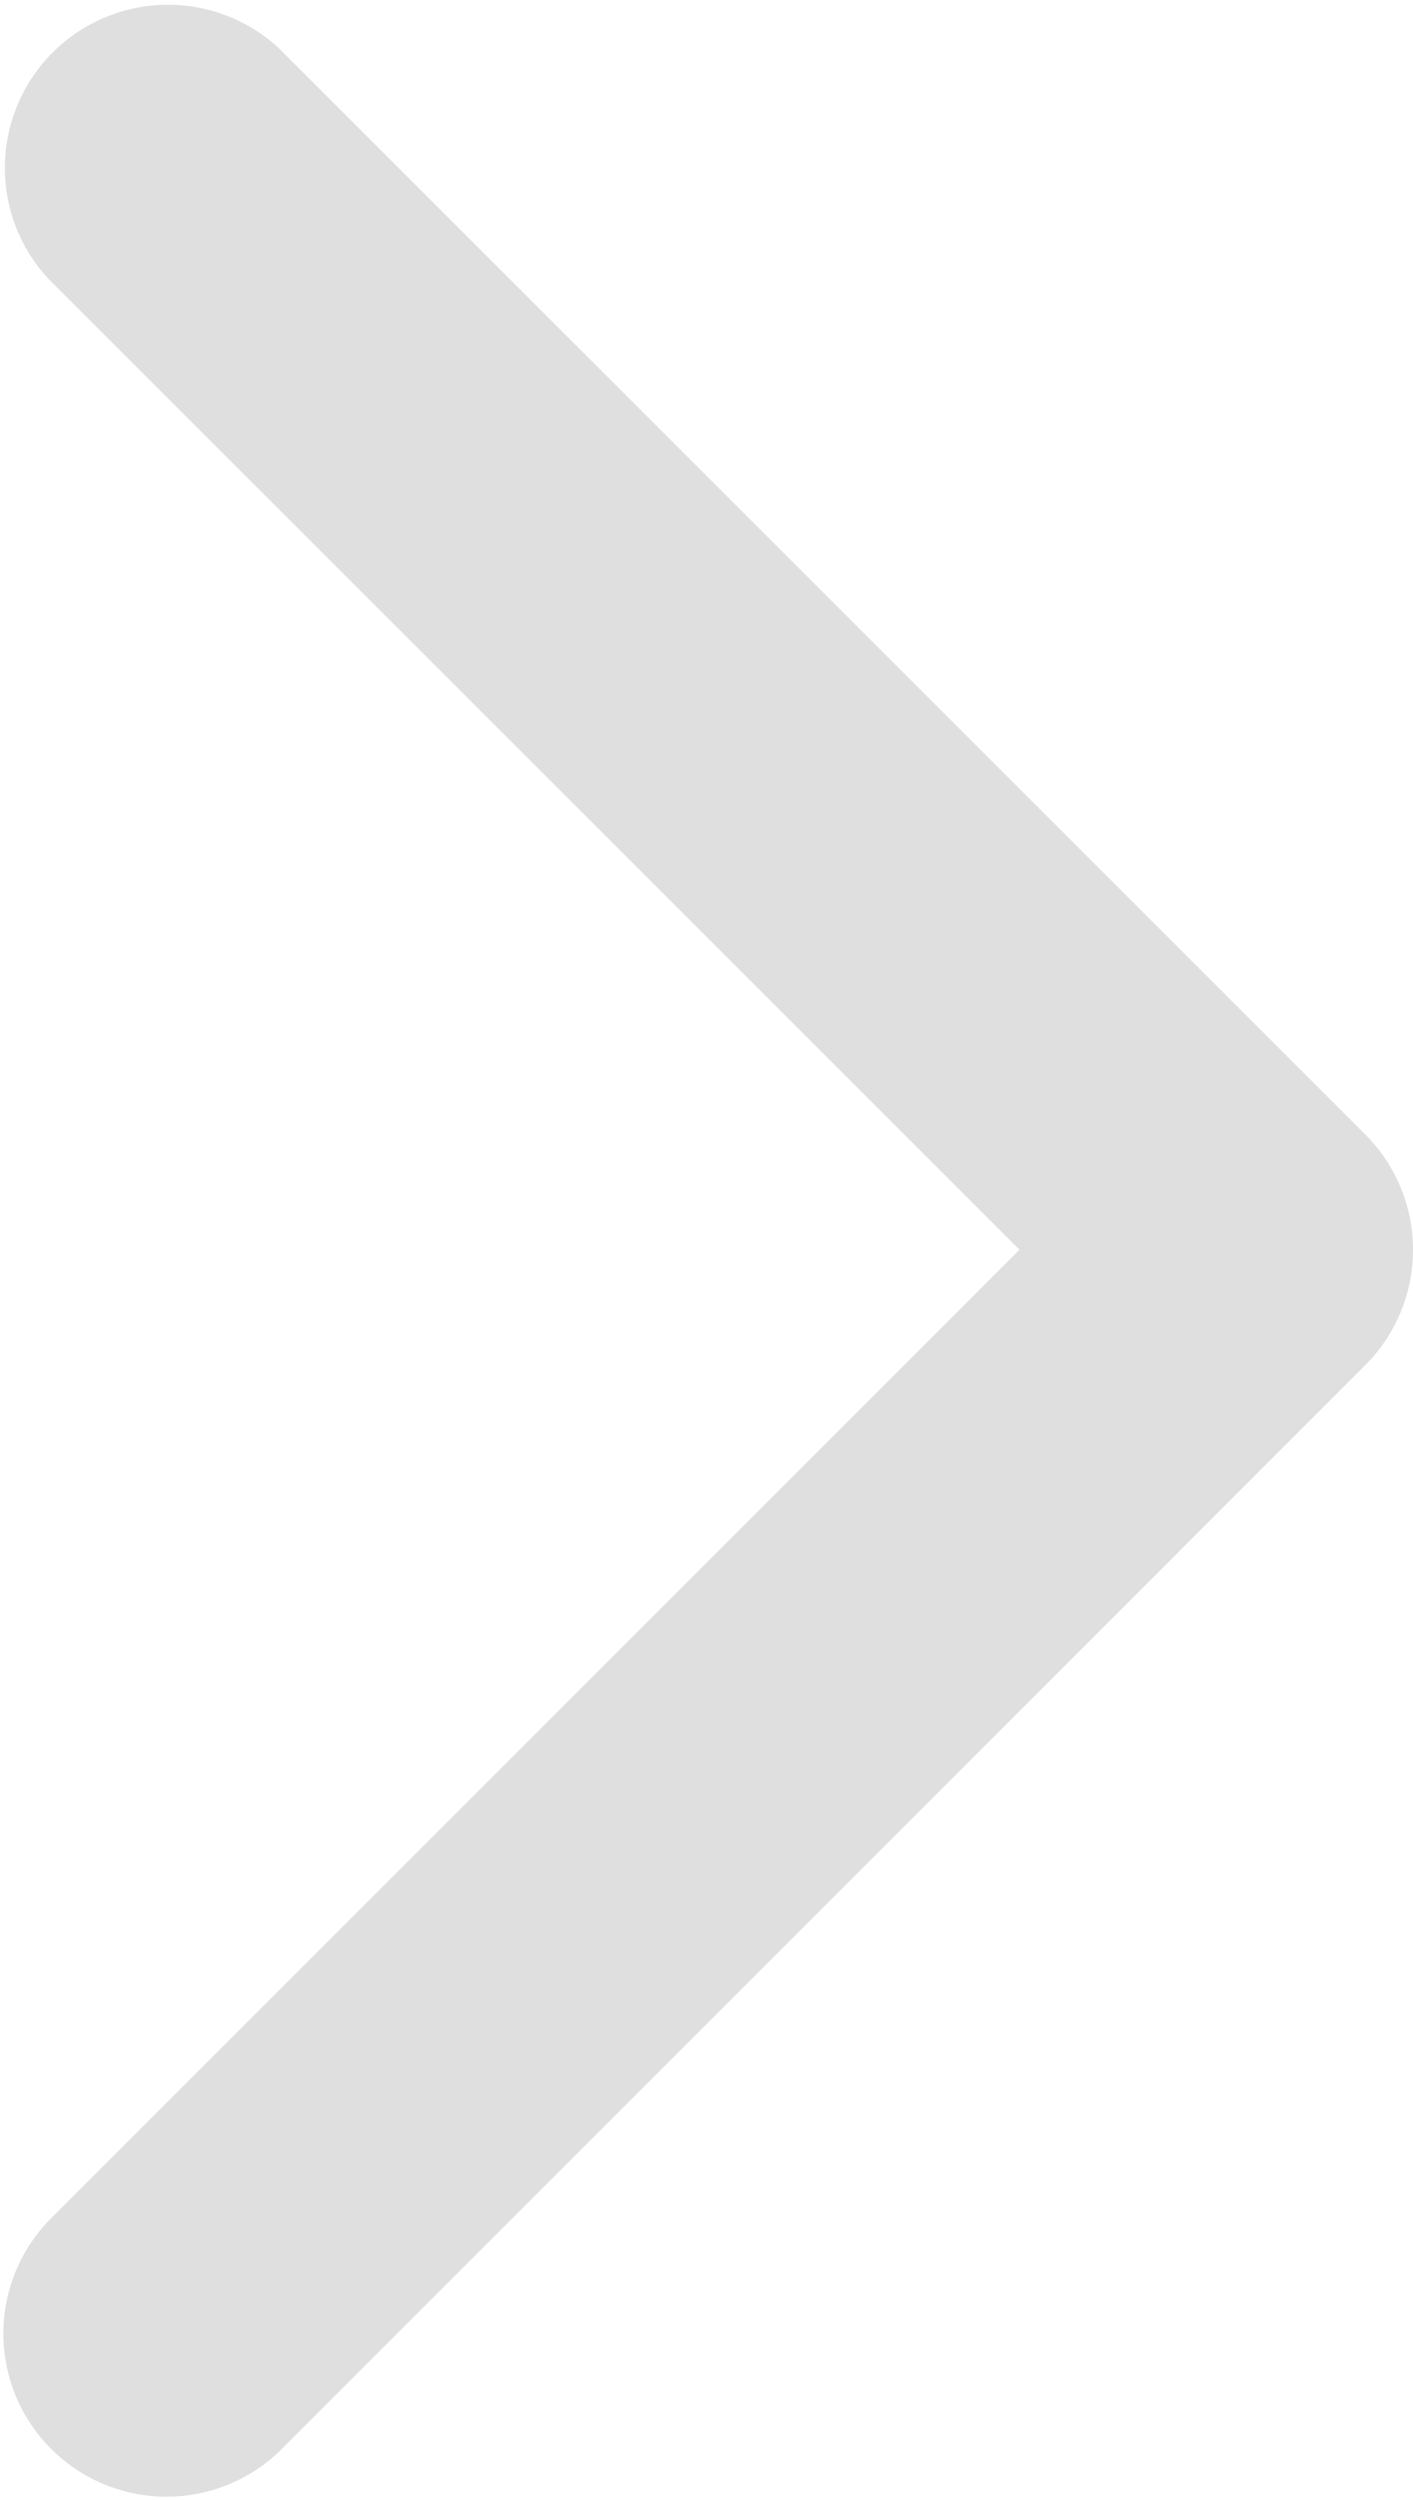 <svg xmlns="http://www.w3.org/2000/svg" width="6.219" height="11.002" viewBox="0 0 6.219 11.002">
  <path id="Path_66738" data-name="Path 66738" d="M5.5,1.732,9.777,6.008a.718.718,0,0,0,1.015-1.015L6.008.21a.718.718,0,0,0-1.015,0L.21,4.994A.718.718,0,0,0,1.225,6.008L5.5,1.732Z" transform="translate(6.219) rotate(90)" fill="#dfdfdf"/>
</svg>
